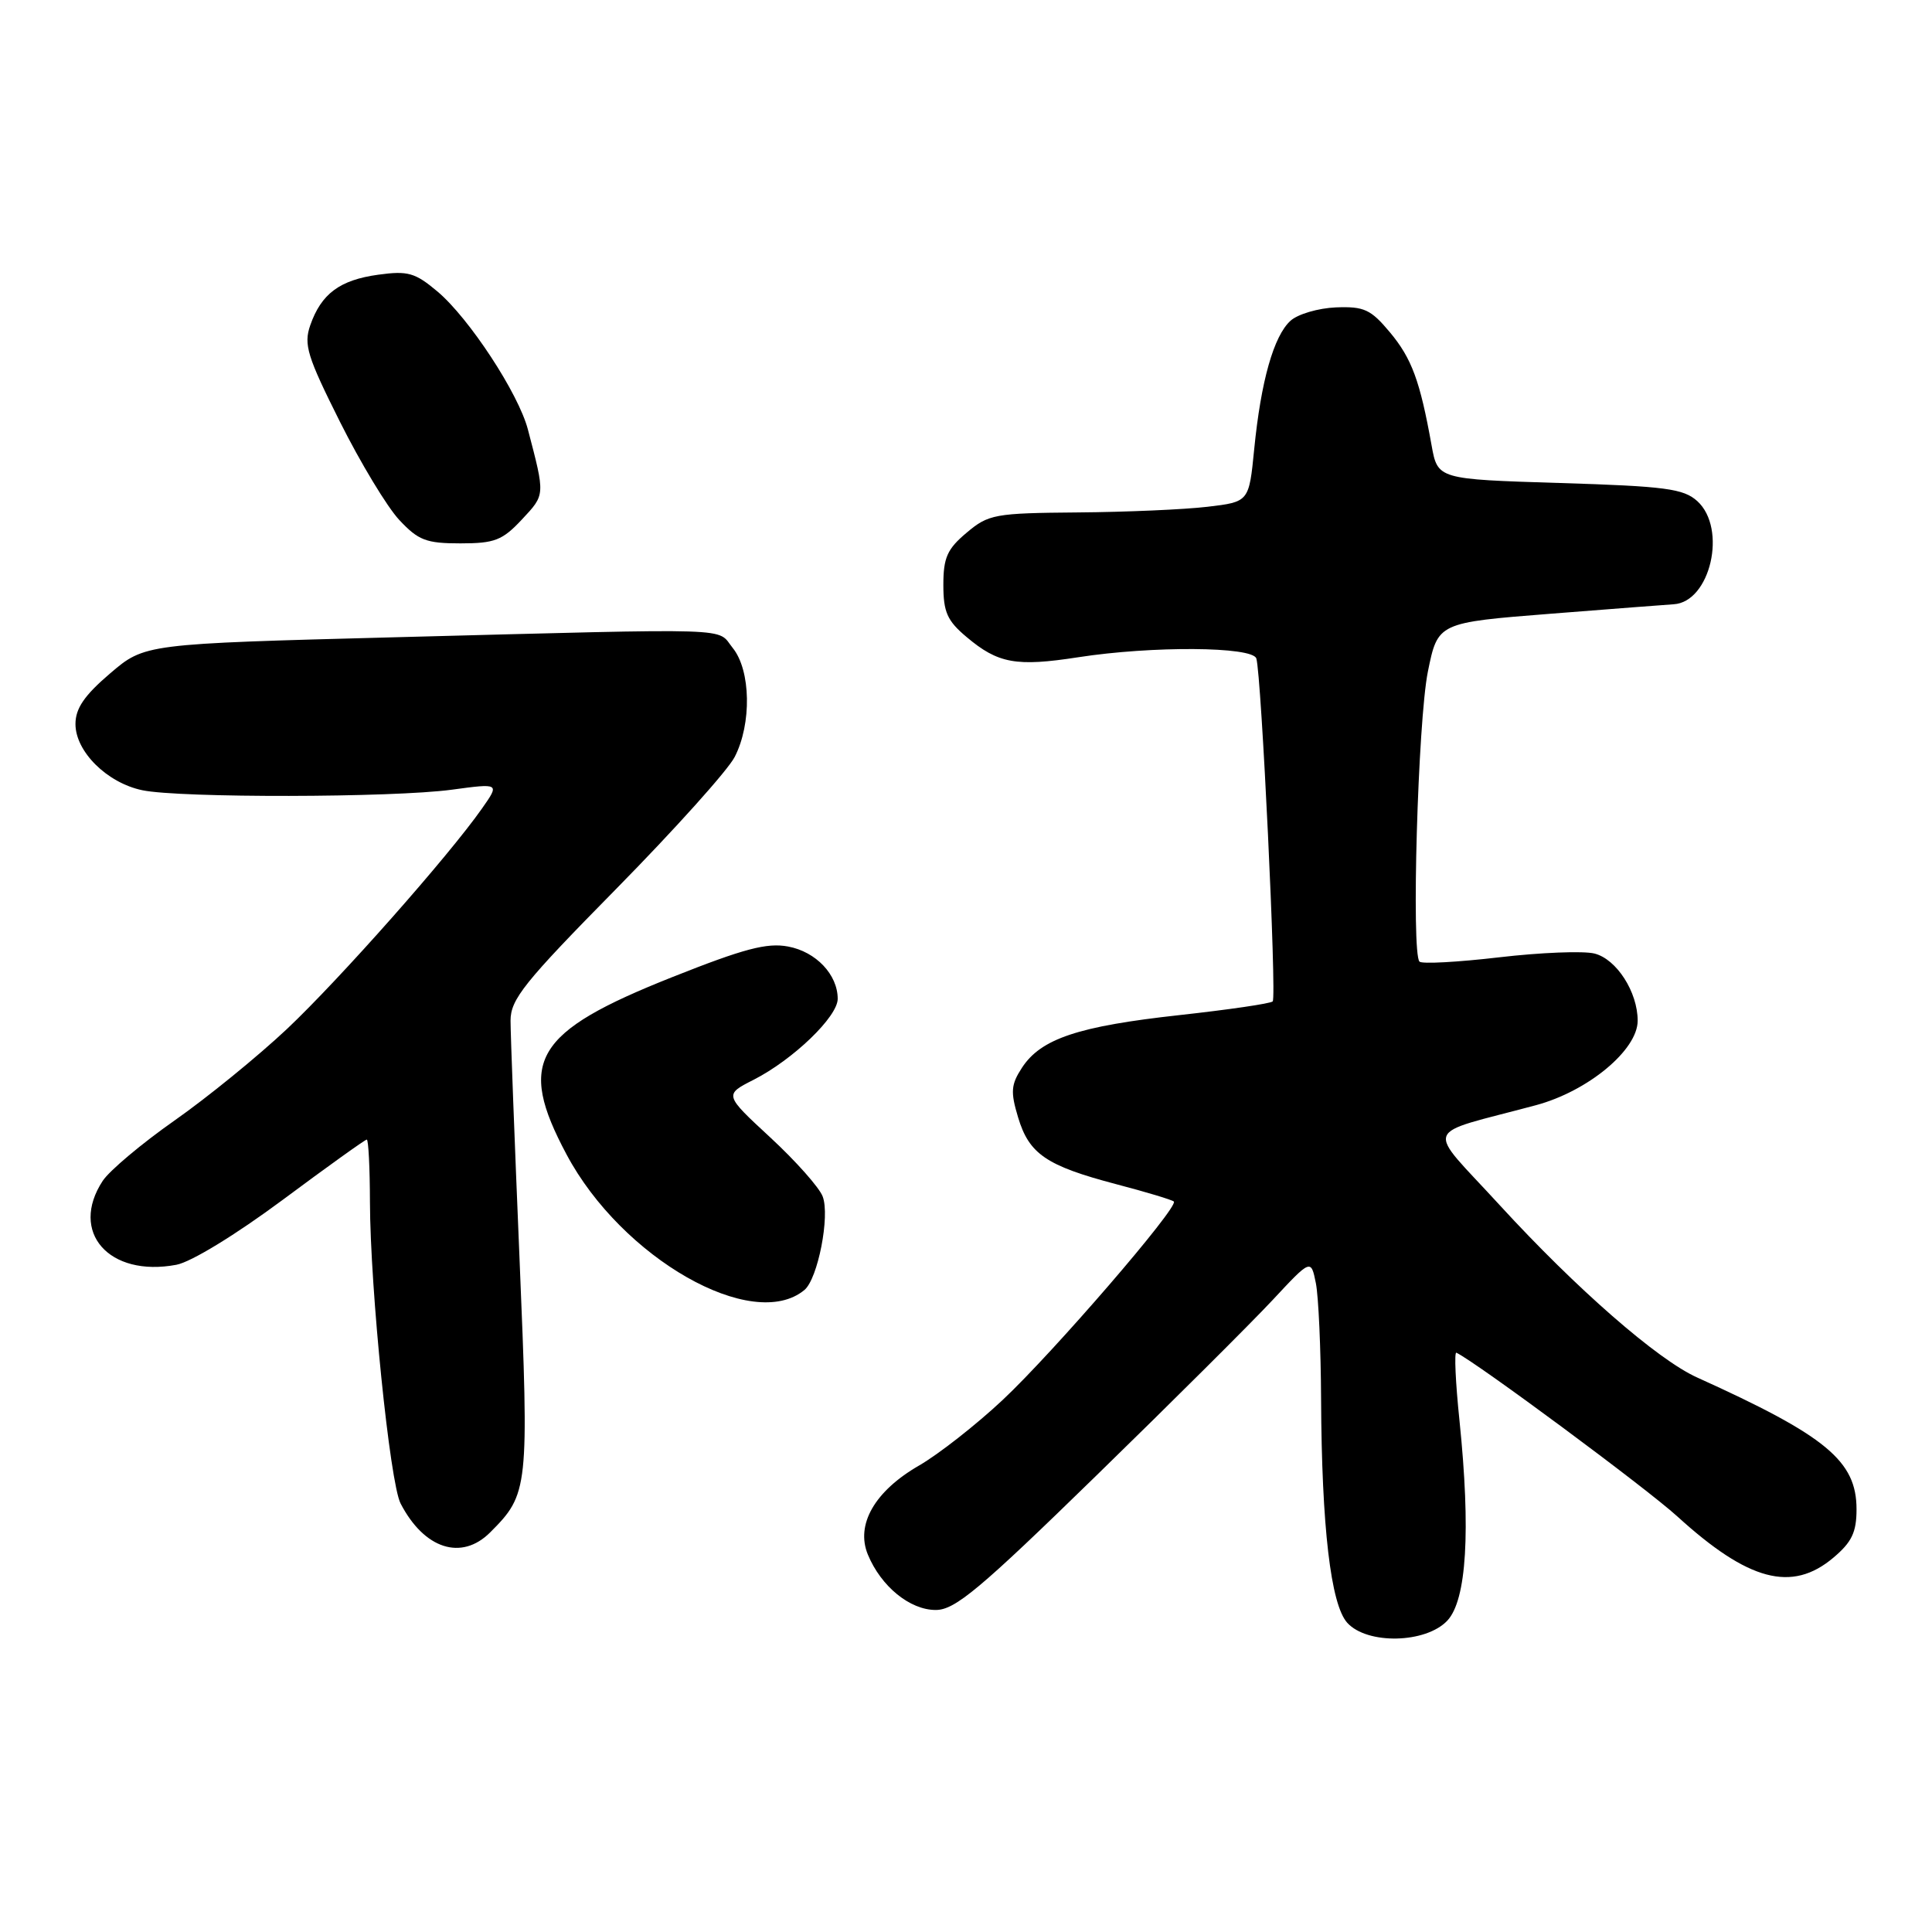 <?xml version="1.0" encoding="UTF-8" standalone="no"?>
<!DOCTYPE svg PUBLIC "-//W3C//DTD SVG 1.1//EN" "http://www.w3.org/Graphics/SVG/1.1/DTD/svg11.dtd" >
<svg xmlns="http://www.w3.org/2000/svg" xmlns:xlink="http://www.w3.org/1999/xlink" version="1.1" viewBox="0 0 256 256">
 <g >
 <path fill="currentColor"
d=" M 191.78 214.74 C 194.34 212.01 194.89 202.85 193.39 188.24 C 192.86 183.15 192.68 179.10 192.98 179.24 C 195.64 180.52 218.15 197.19 222.25 200.93 C 231.67 209.51 237.43 211.04 242.92 206.41 C 245.37 204.35 246.00 203.04 246.00 199.99 C 246.00 193.58 241.99 190.26 224.87 182.52 C 219.63 180.16 208.85 170.74 198.72 159.69 C 188.81 148.87 188.20 150.56 203.50 146.45 C 210.41 144.60 217.00 139.13 217.00 135.25 C 217.00 131.44 214.20 127.09 211.28 126.35 C 209.80 125.98 204.11 126.21 198.64 126.85 C 193.16 127.49 188.42 127.75 188.09 127.42 C 186.99 126.31 187.88 95.54 189.20 89.00 C 190.52 82.50 190.52 82.50 205.51 81.32 C 213.75 80.67 221.06 80.11 221.75 80.07 C 226.64 79.80 228.89 70.03 224.90 66.40 C 223.07 64.75 220.70 64.43 206.65 64.00 C 190.50 63.50 190.50 63.50 189.69 59.00 C 188.16 50.46 187.06 47.49 184.17 44.03 C 181.63 40.99 180.75 40.59 177.02 40.73 C 174.68 40.83 171.97 41.62 171.00 42.50 C 168.77 44.52 167.08 50.51 166.19 59.50 C 165.50 66.50 165.50 66.50 160.00 67.15 C 156.97 67.51 149.25 67.85 142.83 67.90 C 131.80 67.99 130.98 68.14 128.08 70.59 C 125.51 72.74 125.00 73.90 125.00 77.50 C 125.00 81.10 125.51 82.26 128.08 84.41 C 132.25 87.93 134.66 88.36 142.86 87.09 C 152.68 85.57 165.95 85.66 166.47 87.25 C 167.14 89.34 169.19 132.14 168.64 132.69 C 168.36 132.98 162.78 133.79 156.25 134.51 C 142.89 135.98 137.94 137.63 135.43 141.46 C 133.96 143.71 133.88 144.66 134.90 148.05 C 136.36 152.92 138.64 154.47 147.90 156.91 C 151.88 157.95 155.32 158.99 155.54 159.21 C 156.23 159.90 139.57 179.21 132.86 185.50 C 129.34 188.80 124.35 192.71 121.78 194.19 C 115.90 197.58 113.35 202.02 115.00 206.00 C 116.75 210.22 120.57 213.33 123.99 213.33 C 126.54 213.33 129.79 210.62 145.25 195.54 C 155.29 185.76 165.80 175.29 168.61 172.28 C 173.71 166.81 173.71 166.81 174.36 170.03 C 174.71 171.80 175.02 178.71 175.05 185.38 C 175.13 202.32 176.33 212.61 178.52 215.03 C 181.16 217.94 188.93 217.77 191.78 214.74 Z  M 64.95 203.05 C 70.04 197.96 70.11 197.27 68.84 166.78 C 68.19 151.23 67.65 137.04 67.65 135.25 C 67.65 132.41 69.43 130.19 81.68 117.75 C 89.39 109.91 96.45 102.06 97.35 100.30 C 99.62 95.90 99.49 88.83 97.10 85.87 C 94.87 83.12 98.56 83.24 52.34 84.44 C 19.18 85.31 19.18 85.31 14.59 89.23 C 11.17 92.15 10.00 93.87 10.00 95.94 C 10.00 99.59 14.19 103.74 18.86 104.71 C 23.83 105.75 52.04 105.70 59.86 104.64 C 66.22 103.78 66.22 103.78 63.86 107.14 C 59.41 113.48 45.01 129.75 38.03 136.34 C 34.18 139.96 27.48 145.42 23.13 148.47 C 18.78 151.52 14.50 155.12 13.61 156.47 C 9.16 163.26 14.43 169.27 23.37 167.59 C 25.32 167.23 31.26 163.59 37.47 158.98 C 43.37 154.59 48.38 151.00 48.60 151.00 C 48.82 151.00 49.01 154.71 49.02 159.25 C 49.05 170.78 51.66 196.48 53.08 199.22 C 56.20 205.25 61.15 206.85 64.95 203.05 Z  M 106.59 170.93 C 108.37 169.45 110.00 161.12 109.01 158.54 C 108.57 157.36 105.45 153.85 102.08 150.73 C 95.95 145.06 95.95 145.06 99.87 143.07 C 105.10 140.40 111.00 134.72 111.00 132.35 C 111.00 129.15 108.13 126.11 104.43 125.42 C 101.62 124.89 98.57 125.70 89.06 129.48 C 70.76 136.75 68.47 140.60 75.07 152.97 C 82.40 166.73 99.74 176.61 106.59 170.93 Z  M 69.16 68.83 C 72.26 65.51 72.25 65.69 69.95 56.91 C 68.70 52.13 62.16 42.16 57.97 38.63 C 55.00 36.13 54.05 35.86 50.12 36.40 C 45.02 37.10 42.57 38.92 41.11 43.10 C 40.22 45.66 40.71 47.23 45.05 55.90 C 47.77 61.33 51.30 67.18 52.90 68.89 C 55.43 71.60 56.47 72.00 61.00 72.00 C 65.55 72.00 66.57 71.60 69.16 68.83 Z "/>
</g>
</svg>